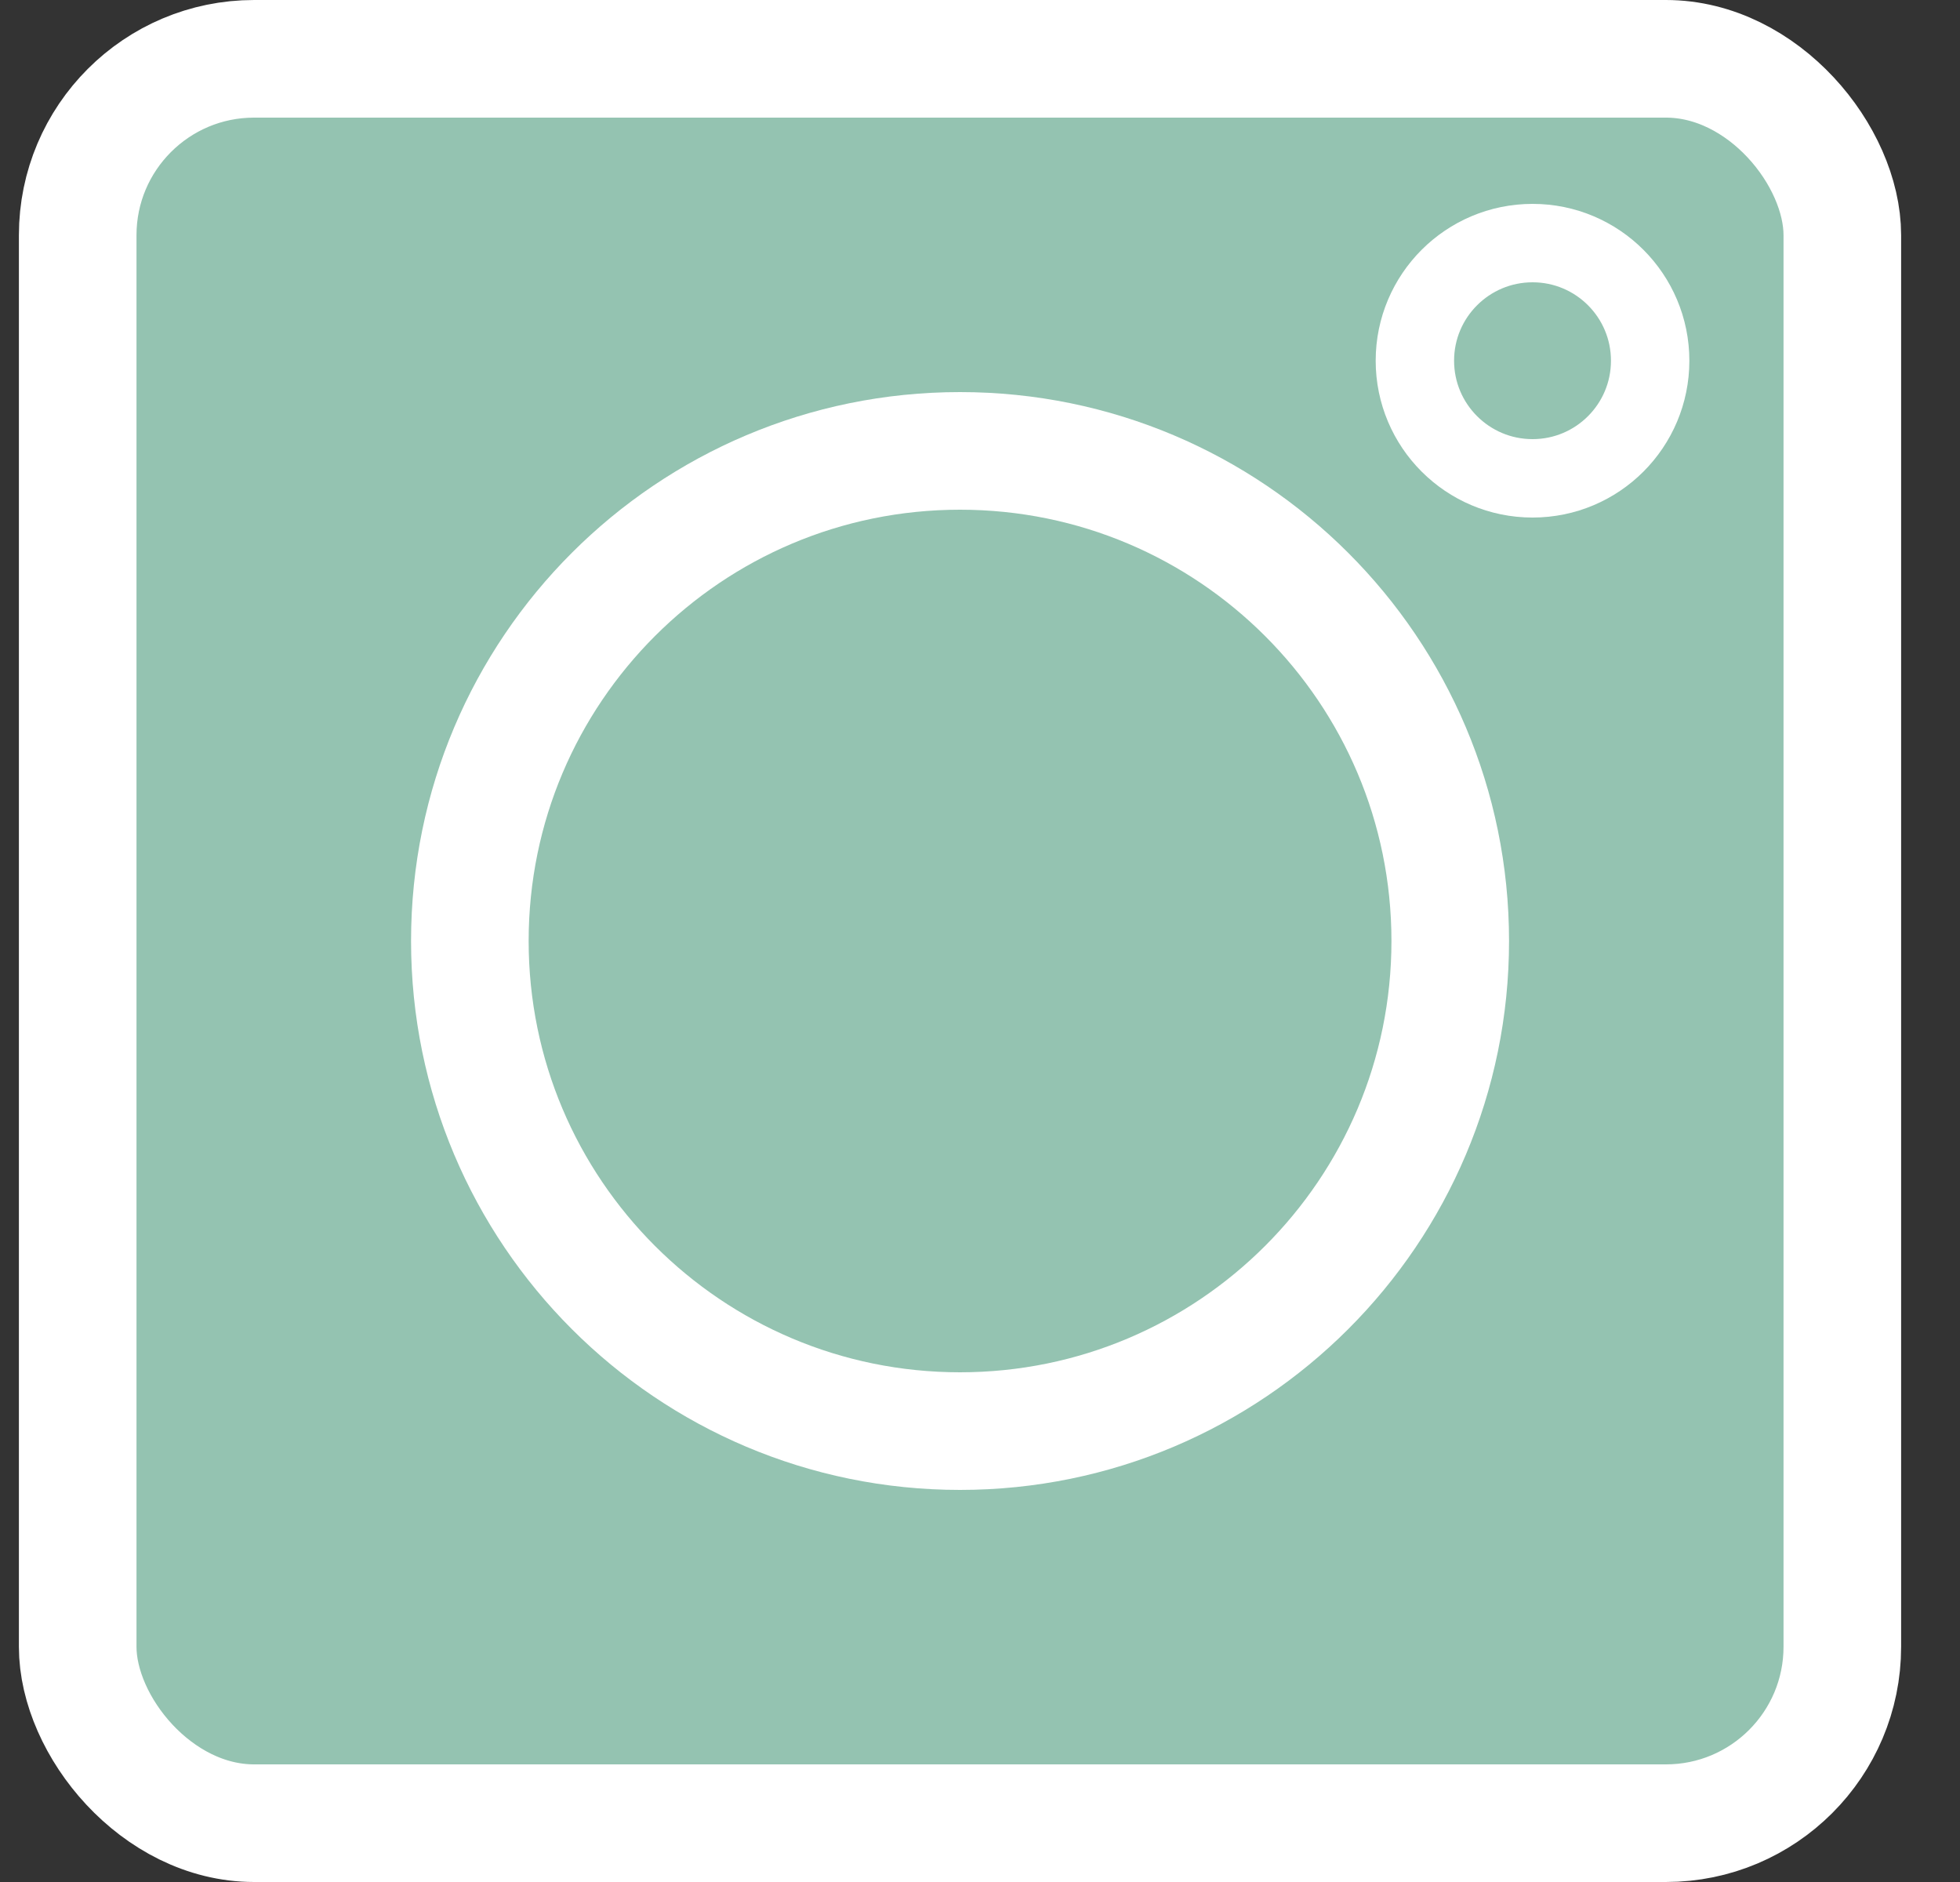 <svg width="25" height="24" viewBox="0 0 25 24" fill="none" xmlns="http://www.w3.org/2000/svg">
<rect x="0" y="0" width="25" height="24" fill="#333333" stroke="none"/>
<rect x="0.991" y="0.75" width="22.508" height="22.5" rx="2.25" fill="#94C3B1" stroke="white" stroke-width="1.5"/>
<path d="M21.048 4.6C21.048 5.428 20.377 6.1 19.548 6.1C18.719 6.1 18.047 5.428 18.047 4.6C18.047 3.772 18.719 3.1 19.548 3.1C20.377 3.1 21.048 3.772 21.048 4.6Z" fill="#94C3B1" stroke="white"/>
<path d="M18.498 12C18.498 15.451 15.698 18.25 12.245 18.25C8.792 18.25 5.993 15.451 5.993 12C5.993 8.548 8.792 5.75 12.245 5.75C15.698 5.75 18.498 8.548 18.498 12Z" fill="#94C3B1" stroke="white" stroke-width="1.5"/>
</svg>
